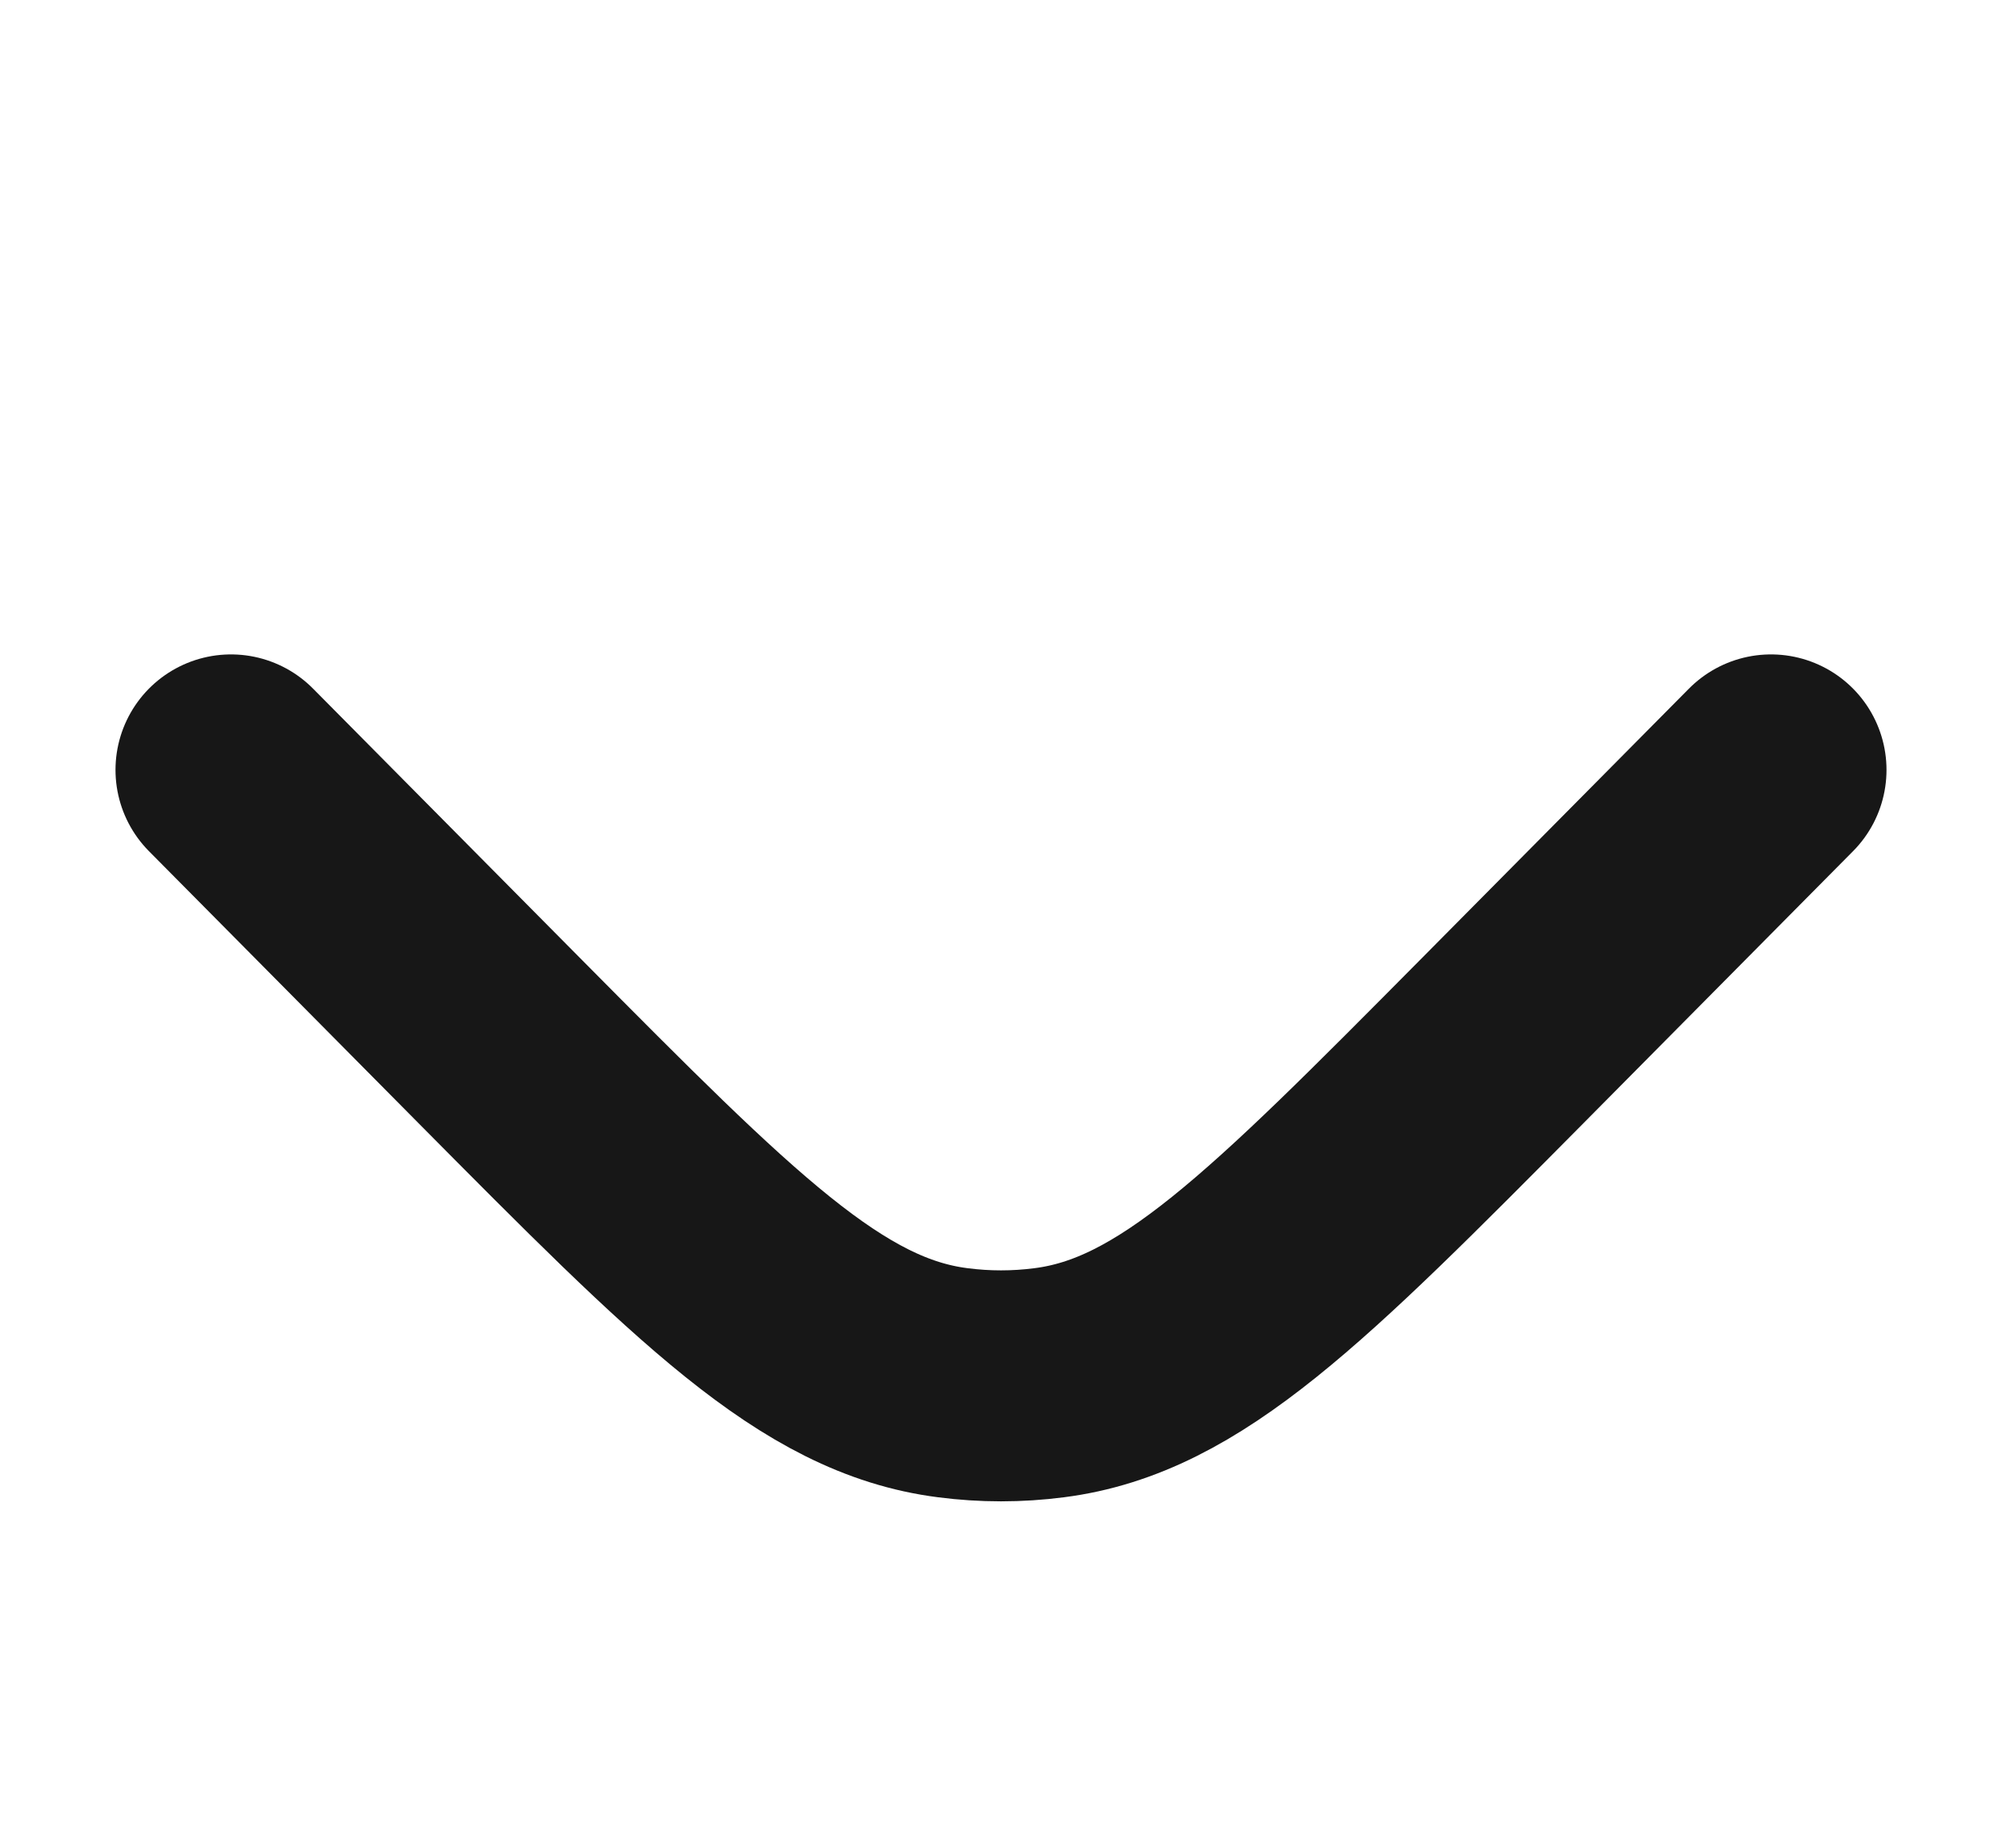 <svg width="13" height="12" viewBox="0 0 13 12" fill="none" xmlns="http://www.w3.org/2000/svg">
<g clip-path="url(#clip0_511_390)">
<path d="M11.5 5L9.753 6.763C8.359 8.169 7.663 8.872 6.813 8.98C6.605 9.007 6.395 9.007 6.187 8.98C5.337 8.872 4.641 8.169 3.247 6.763L1.5 5" stroke="#171717" stroke-width="1.5" stroke-linecap="round"/>
</g>
<defs>
<clipPath id="clip0_511_390">
<rect width="12" height="12" fill="white" transform="translate(0.5)"/>
</clipPath>
</defs>
</svg>
